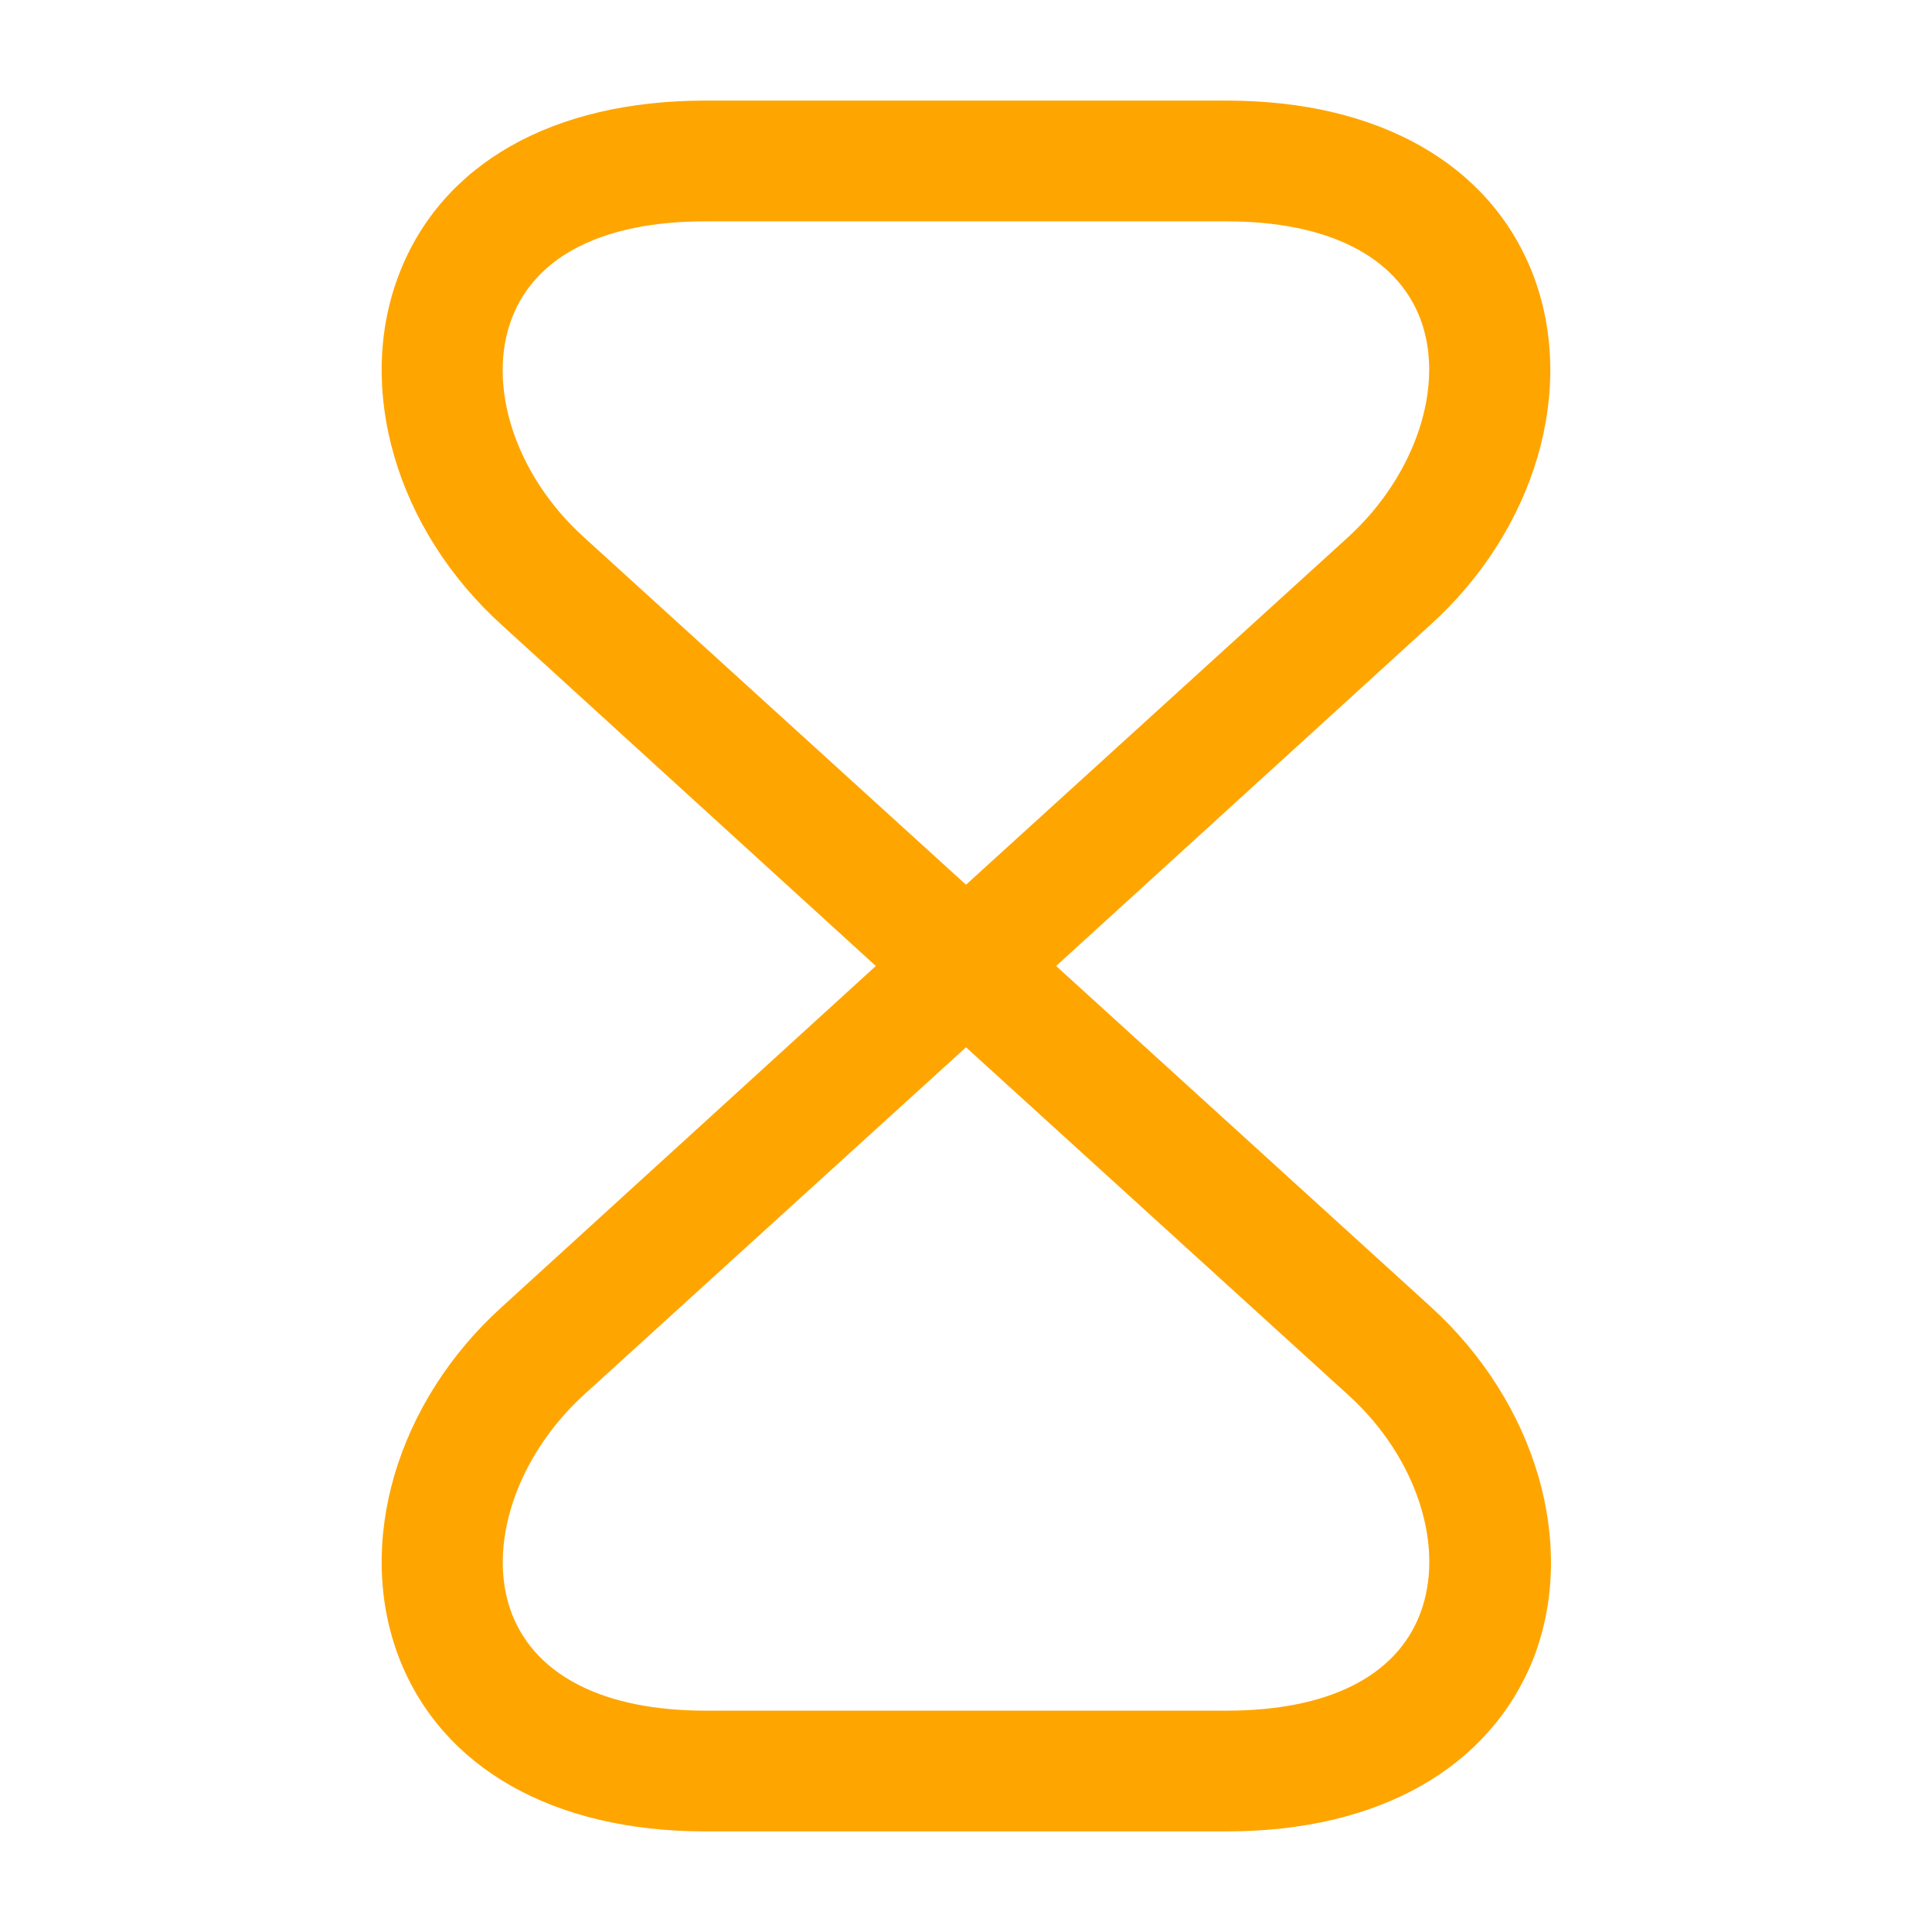 <svg width="28" height="28" viewBox="0 0 28 28" fill="none" xmlns="http://www.w3.org/2000/svg">
<path d="M17.78 26.542H10.22C8.015 26.542 6.405 25.62 5.786 24.033C5.145 22.377 5.74 20.323 7.28 18.935L12.693 14L7.28 9.065C5.74 7.677 5.145 5.623 5.786 3.967C6.405 2.368 8.015 1.458 10.22 1.458H17.78C19.985 1.458 21.595 2.38 22.213 3.967C22.855 5.623 22.26 7.677 20.72 9.065L15.306 14L20.731 18.935C22.26 20.323 22.866 22.377 22.225 24.033C21.595 25.62 19.985 26.542 17.78 26.542ZM14 15.178L8.458 20.218C7.478 21.117 7.046 22.423 7.42 23.392C7.77 24.29 8.761 24.792 10.22 24.792H17.78C19.238 24.792 20.23 24.302 20.58 23.392C20.953 22.423 20.533 21.117 19.541 20.218L14 15.178ZM10.22 3.208C8.761 3.208 7.77 3.698 7.42 4.608C7.046 5.577 7.466 6.883 8.458 7.782L14 12.822L19.541 7.782C20.521 6.883 20.953 5.577 20.58 4.608C20.23 3.71 19.238 3.208 17.78 3.208H10.22Z" fill="#FFA500"/>
</svg>
